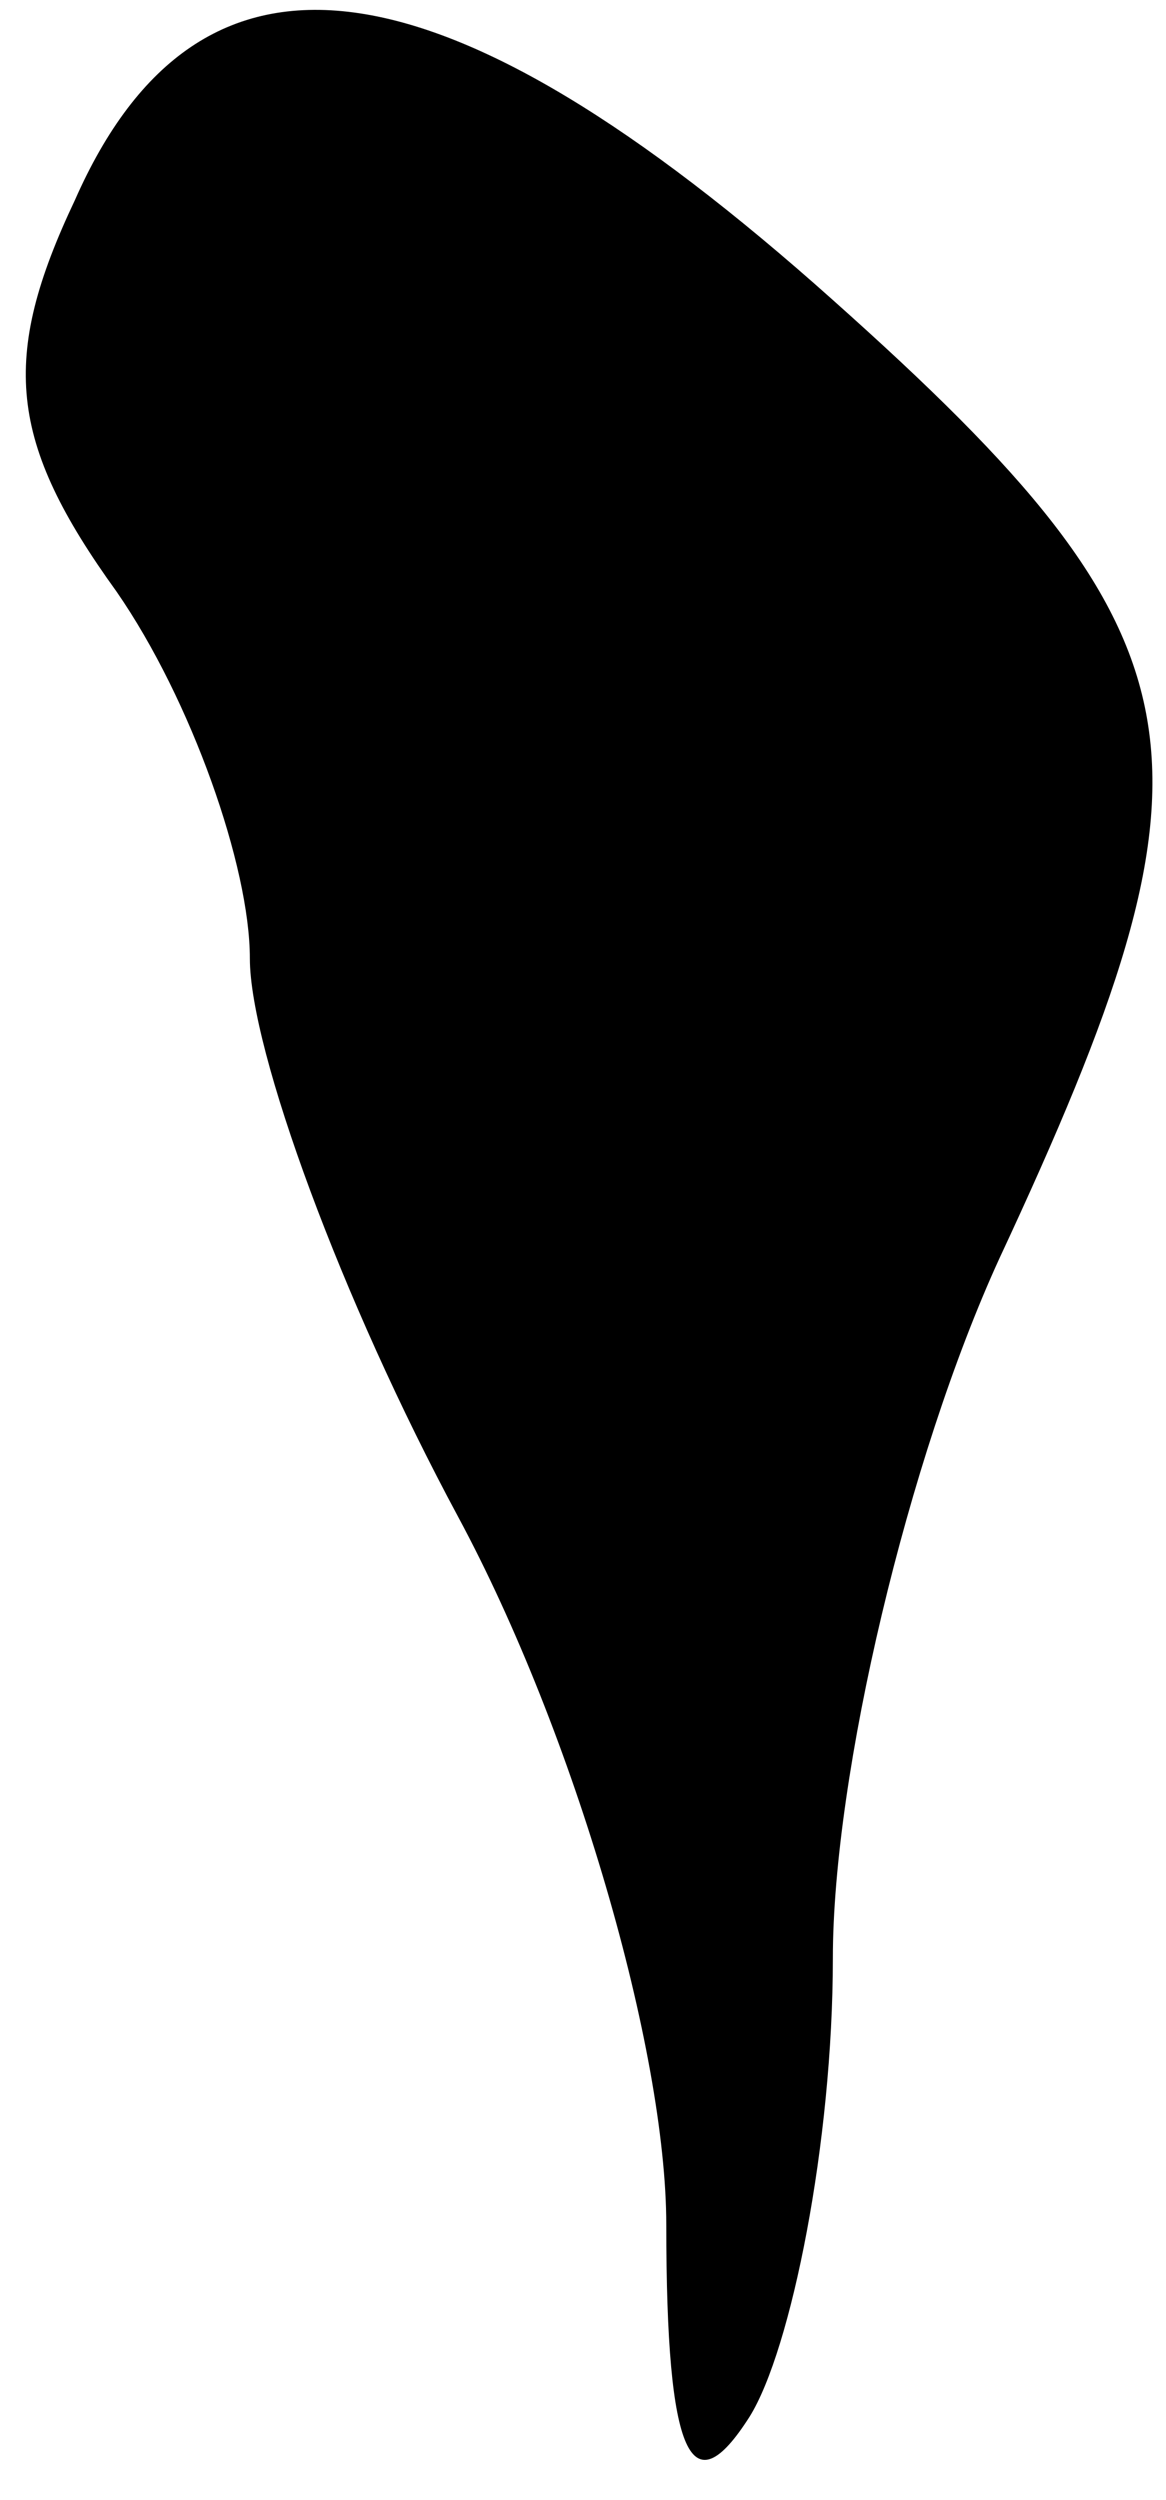 <?xml version="1.0" standalone="no"?>
<!DOCTYPE svg PUBLIC "-//W3C//DTD SVG 20010904//EN"
 "http://www.w3.org/TR/2001/REC-SVG-20010904/DTD/svg10.dtd">
<svg version="1.0" xmlns="http://www.w3.org/2000/svg"
 width="14pt" height="30pt" viewBox="0 0 14 30"
 preserveAspectRatio="xMidYMid meet">
<g transform="translate(0,30) scale(0.1,-0.1)"
fill="#000000" stroke="none">
<path fill="#000000" stroke="none" d="M9 276 c-9 -19 -8 -29 5 -47 9 -13 16
-33 16 -44 0 -11 11 -41 25 -67 14 -26 25 -64 25 -85 0 -28 3 -34 10 -23 5 8
10 33 10 55 0 22 9 60 20 84 28 60 26 74 -20 115 -47 42 -76 46 -91 12z"/>
</g>
</svg>
